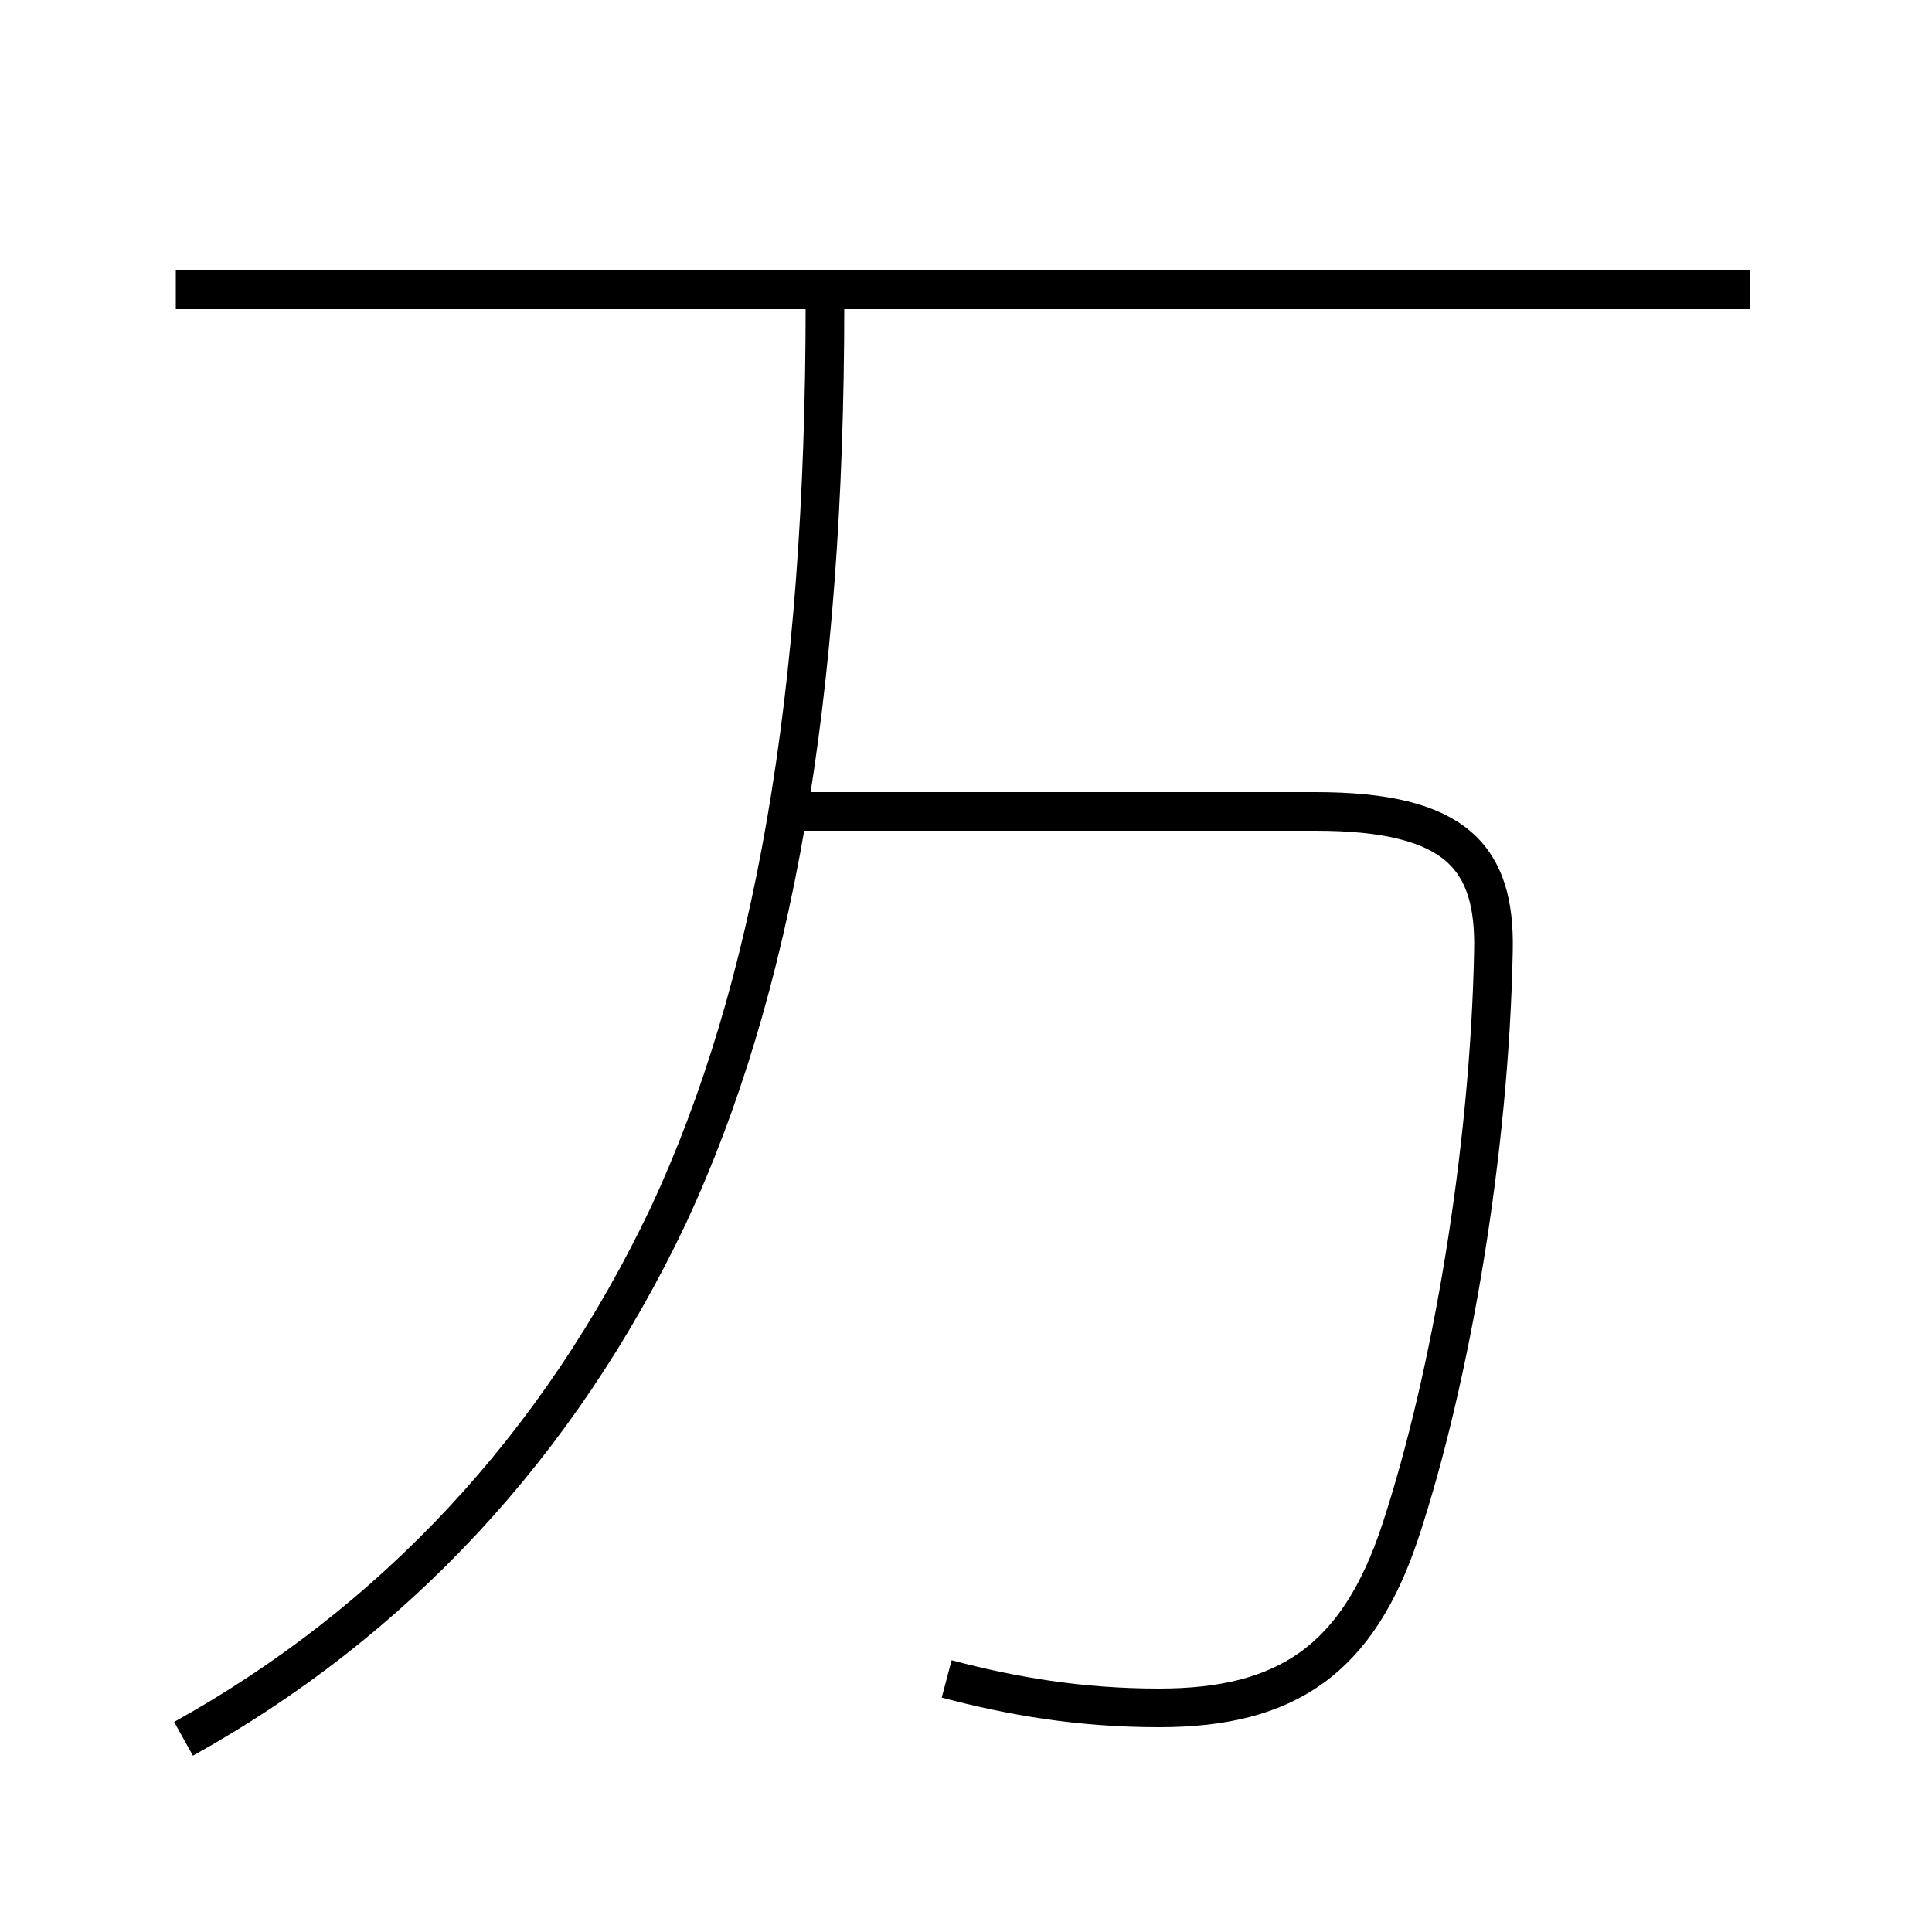 <?xml version='1.0' encoding='utf8'?>
<svg viewBox="0.0 -6.0 50.0 50.0" version="1.1" xmlns="http://www.w3.org/2000/svg">
<rect x="0.0" y="-6.0" width="50.0" height="50.0" fill="#808080" stroke="none"/>
<rect x="-1000" y="-1000" width="2000" height="2000" stroke="white" fill="white"/>
<g style="fill:white;stroke:#000000;  stroke-width:1">
<path d="M 4.75 1.0 C 10.15 -2.0 14.45 -6.55 17.3 -12.55 C 20.0 -18.35 21.35 -25.9 21.35 -36.15 M 24.5 -0.55 C 26.2 -0.1 27.95 0.2 30.0 0.2 C 33.3 0.2 35.15 -1.05 36.25 -4.4 C 37.55 -8.35 38.55 -14.2 38.65 -19.4 C 38.7 -21.8 37.7 -23.0 34.05 -23.0 L 20.65 -23.0 M 45.3 -36.5 L 4.55 -36.5" transform="translate(0.0 38.0)" />
</g>
</svg>